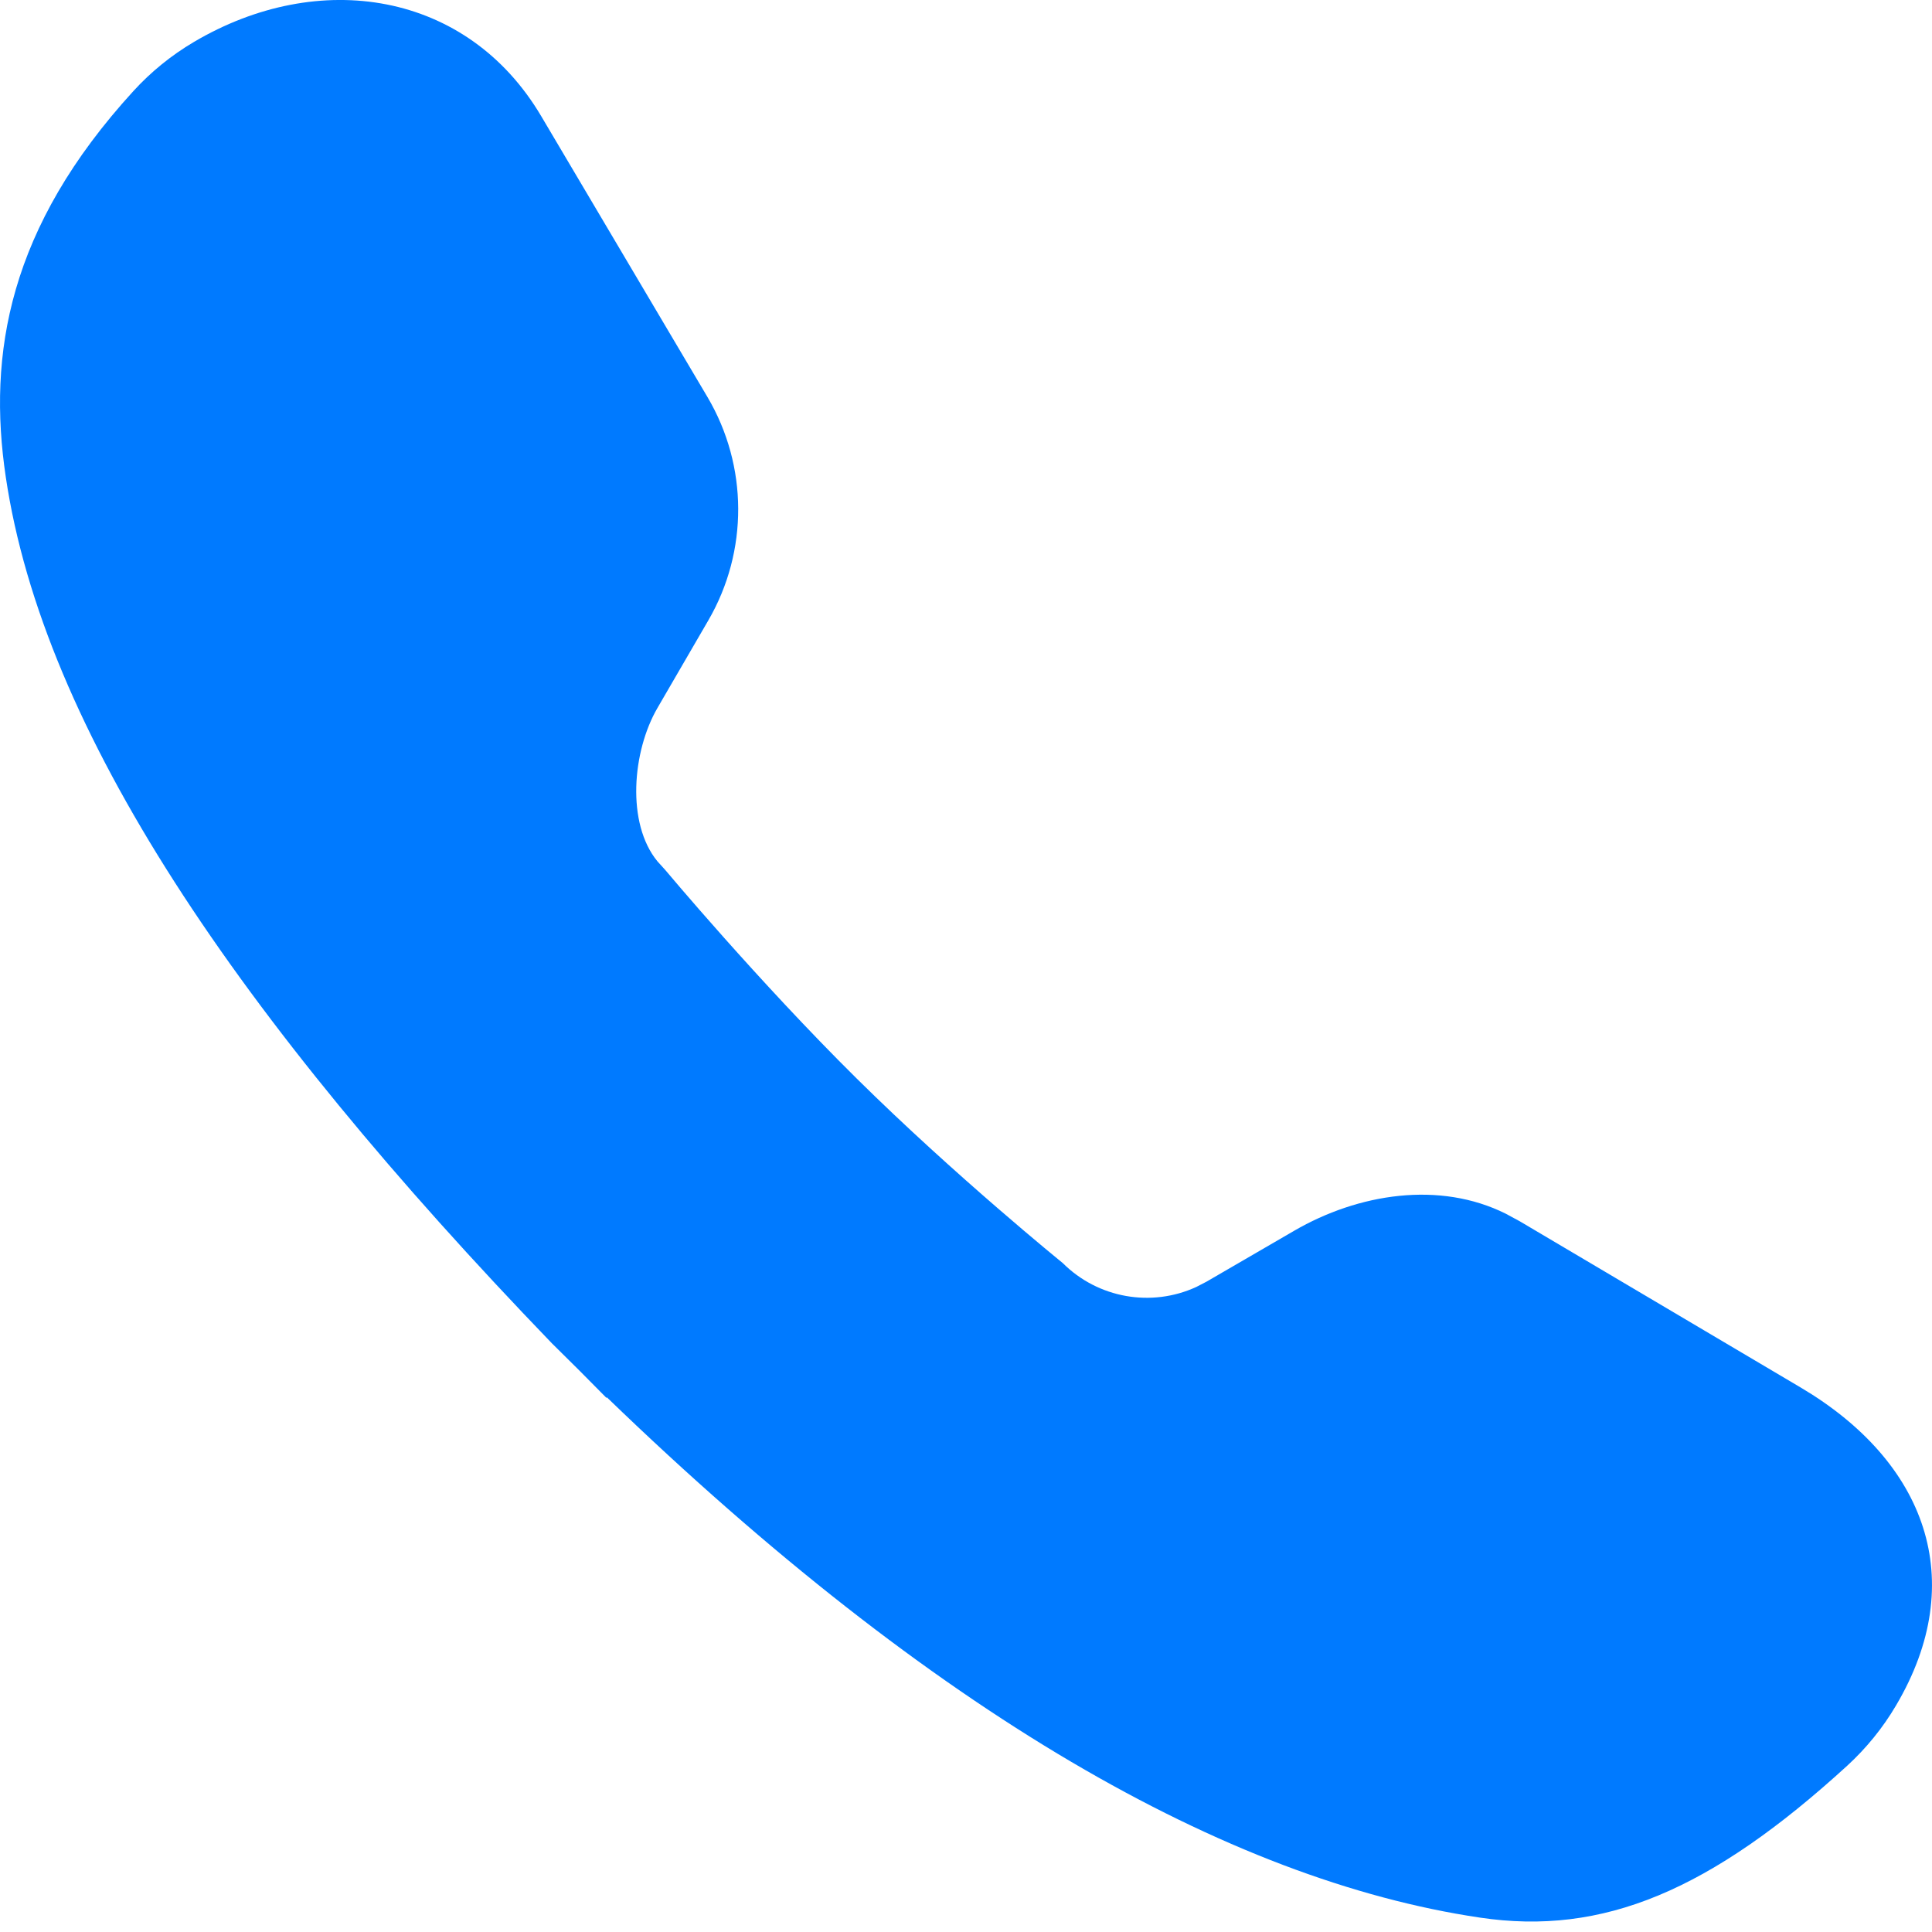 <svg width="22" height="22" viewBox="0 0 22 22" fill="none" xmlns="http://www.w3.org/2000/svg">
<path d="M21.59 19.421C21.44 19.676 21.252 19.907 21.034 20.107C19.479 21.528 18.255 22.046 16.851 21.836C13.975 21.408 10.634 19.509 6.911 15.912L6.905 15.917L6.596 15.605L6.284 15.296C2.692 11.567 0.494 8.309 0.066 5.433C-0.144 4.029 0.099 2.59 1.52 1.036C1.72 0.817 1.951 0.63 2.206 0.479C3.63 -0.364 5.32 -0.102 6.163 1.323L8.056 4.521C8.519 5.305 8.523 6.277 8.066 7.064L7.487 8.061C7.2 8.554 7.13 9.376 7.487 9.809L7.574 9.905C7.574 9.905 8.633 11.171 9.753 12.279C10.872 13.386 12.101 14.382 12.101 14.382C12.504 14.785 13.113 14.889 13.622 14.655L13.738 14.595L14.735 14.016C15.469 13.589 16.394 13.445 17.147 13.821L17.306 13.907L20.505 15.8C21.929 16.643 22.433 17.996 21.59 19.421Z" fill="#007AFF"/>
</svg>

